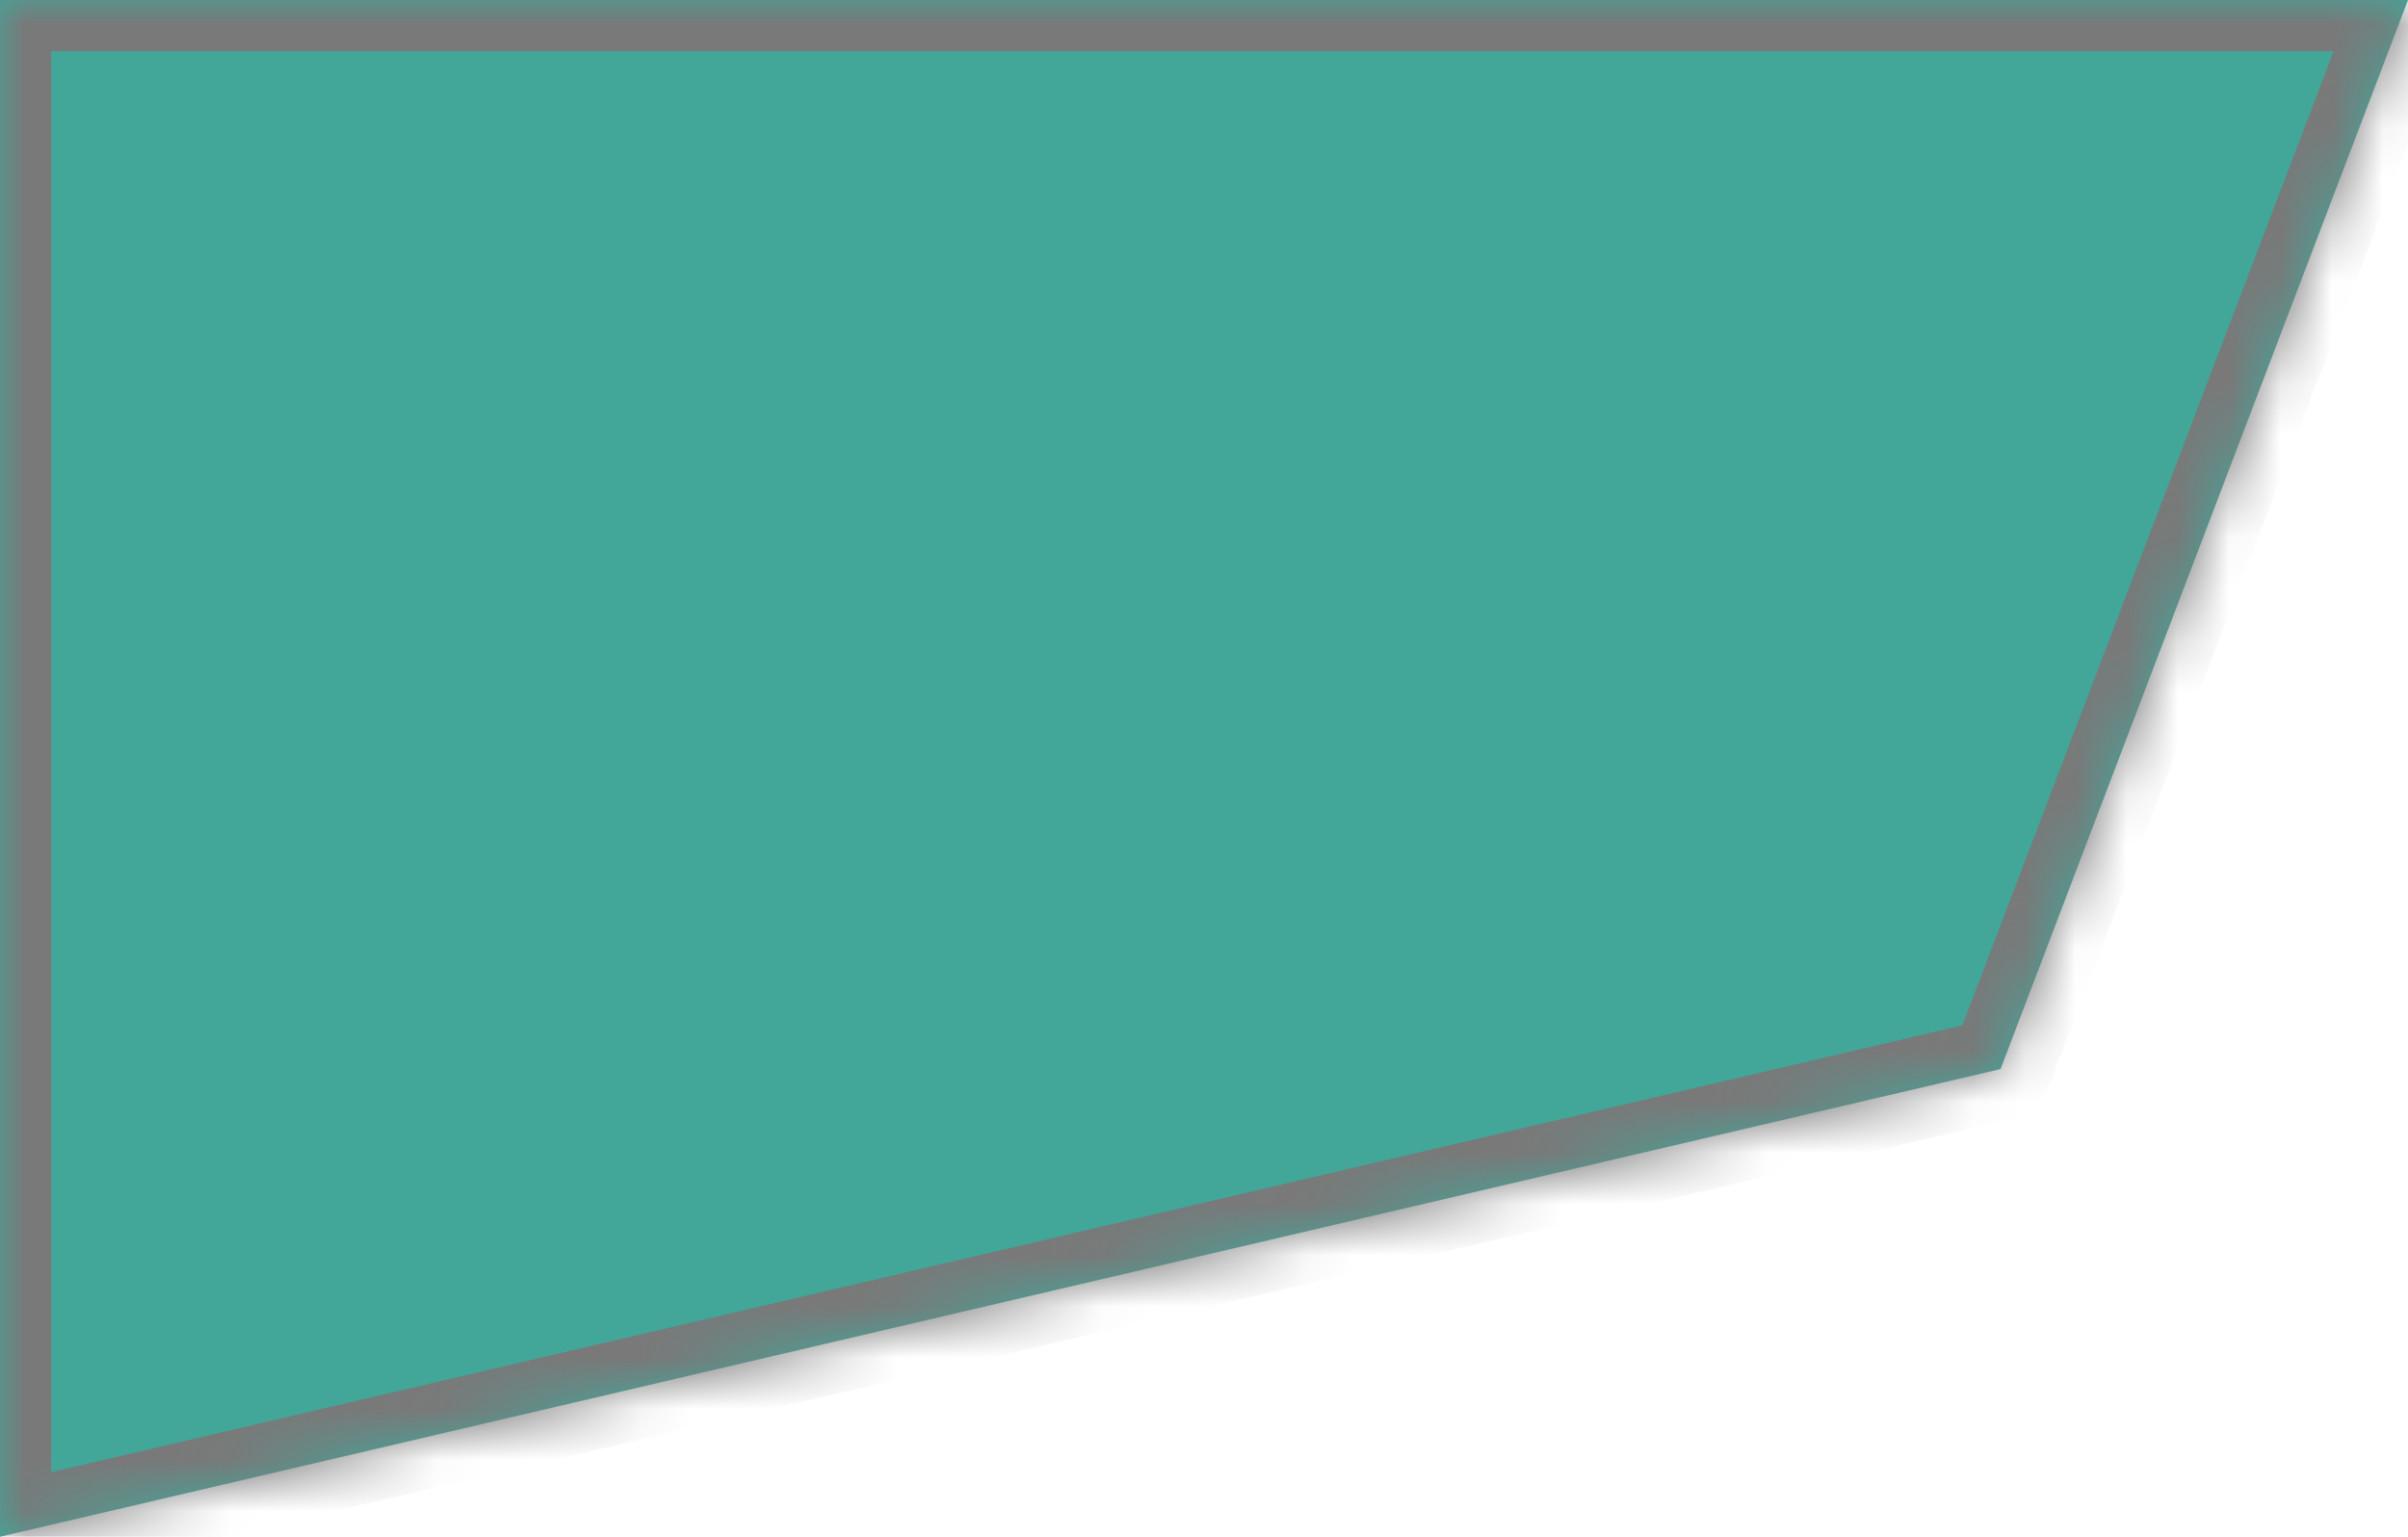 ﻿<?xml version="1.0" encoding="utf-8"?>
<svg version="1.1" xmlns:xlink="http://www.w3.org/1999/xlink" width="47px" height="30px" xmlns="http://www.w3.org/2000/svg">
  <defs>
    <mask fill="white" id="clip5">
      <path d="M 0 30  L 0 0  L 47 0  L 39.047 20.87  L 0 30  Z " fill-rule="evenodd" />
    </mask>
  </defs>
  <g transform="matrix(1 0 0 1 -819 -357 )">
    <path d="M 0 30  L 0 0  L 47 0  L 39.047 20.87  L 0 30  Z " fill-rule="nonzero" fill="#42a699" stroke="none" transform="matrix(1 0 0 1 819 357 )" />
    <path d="M 0 30  L 0 0  L 47 0  L 39.047 20.87  L 0 30  Z " stroke-width="2" stroke="#797979" fill="none" transform="matrix(1 0 0 1 819 357 )" mask="url(#clip5)" />
  </g>
</svg>